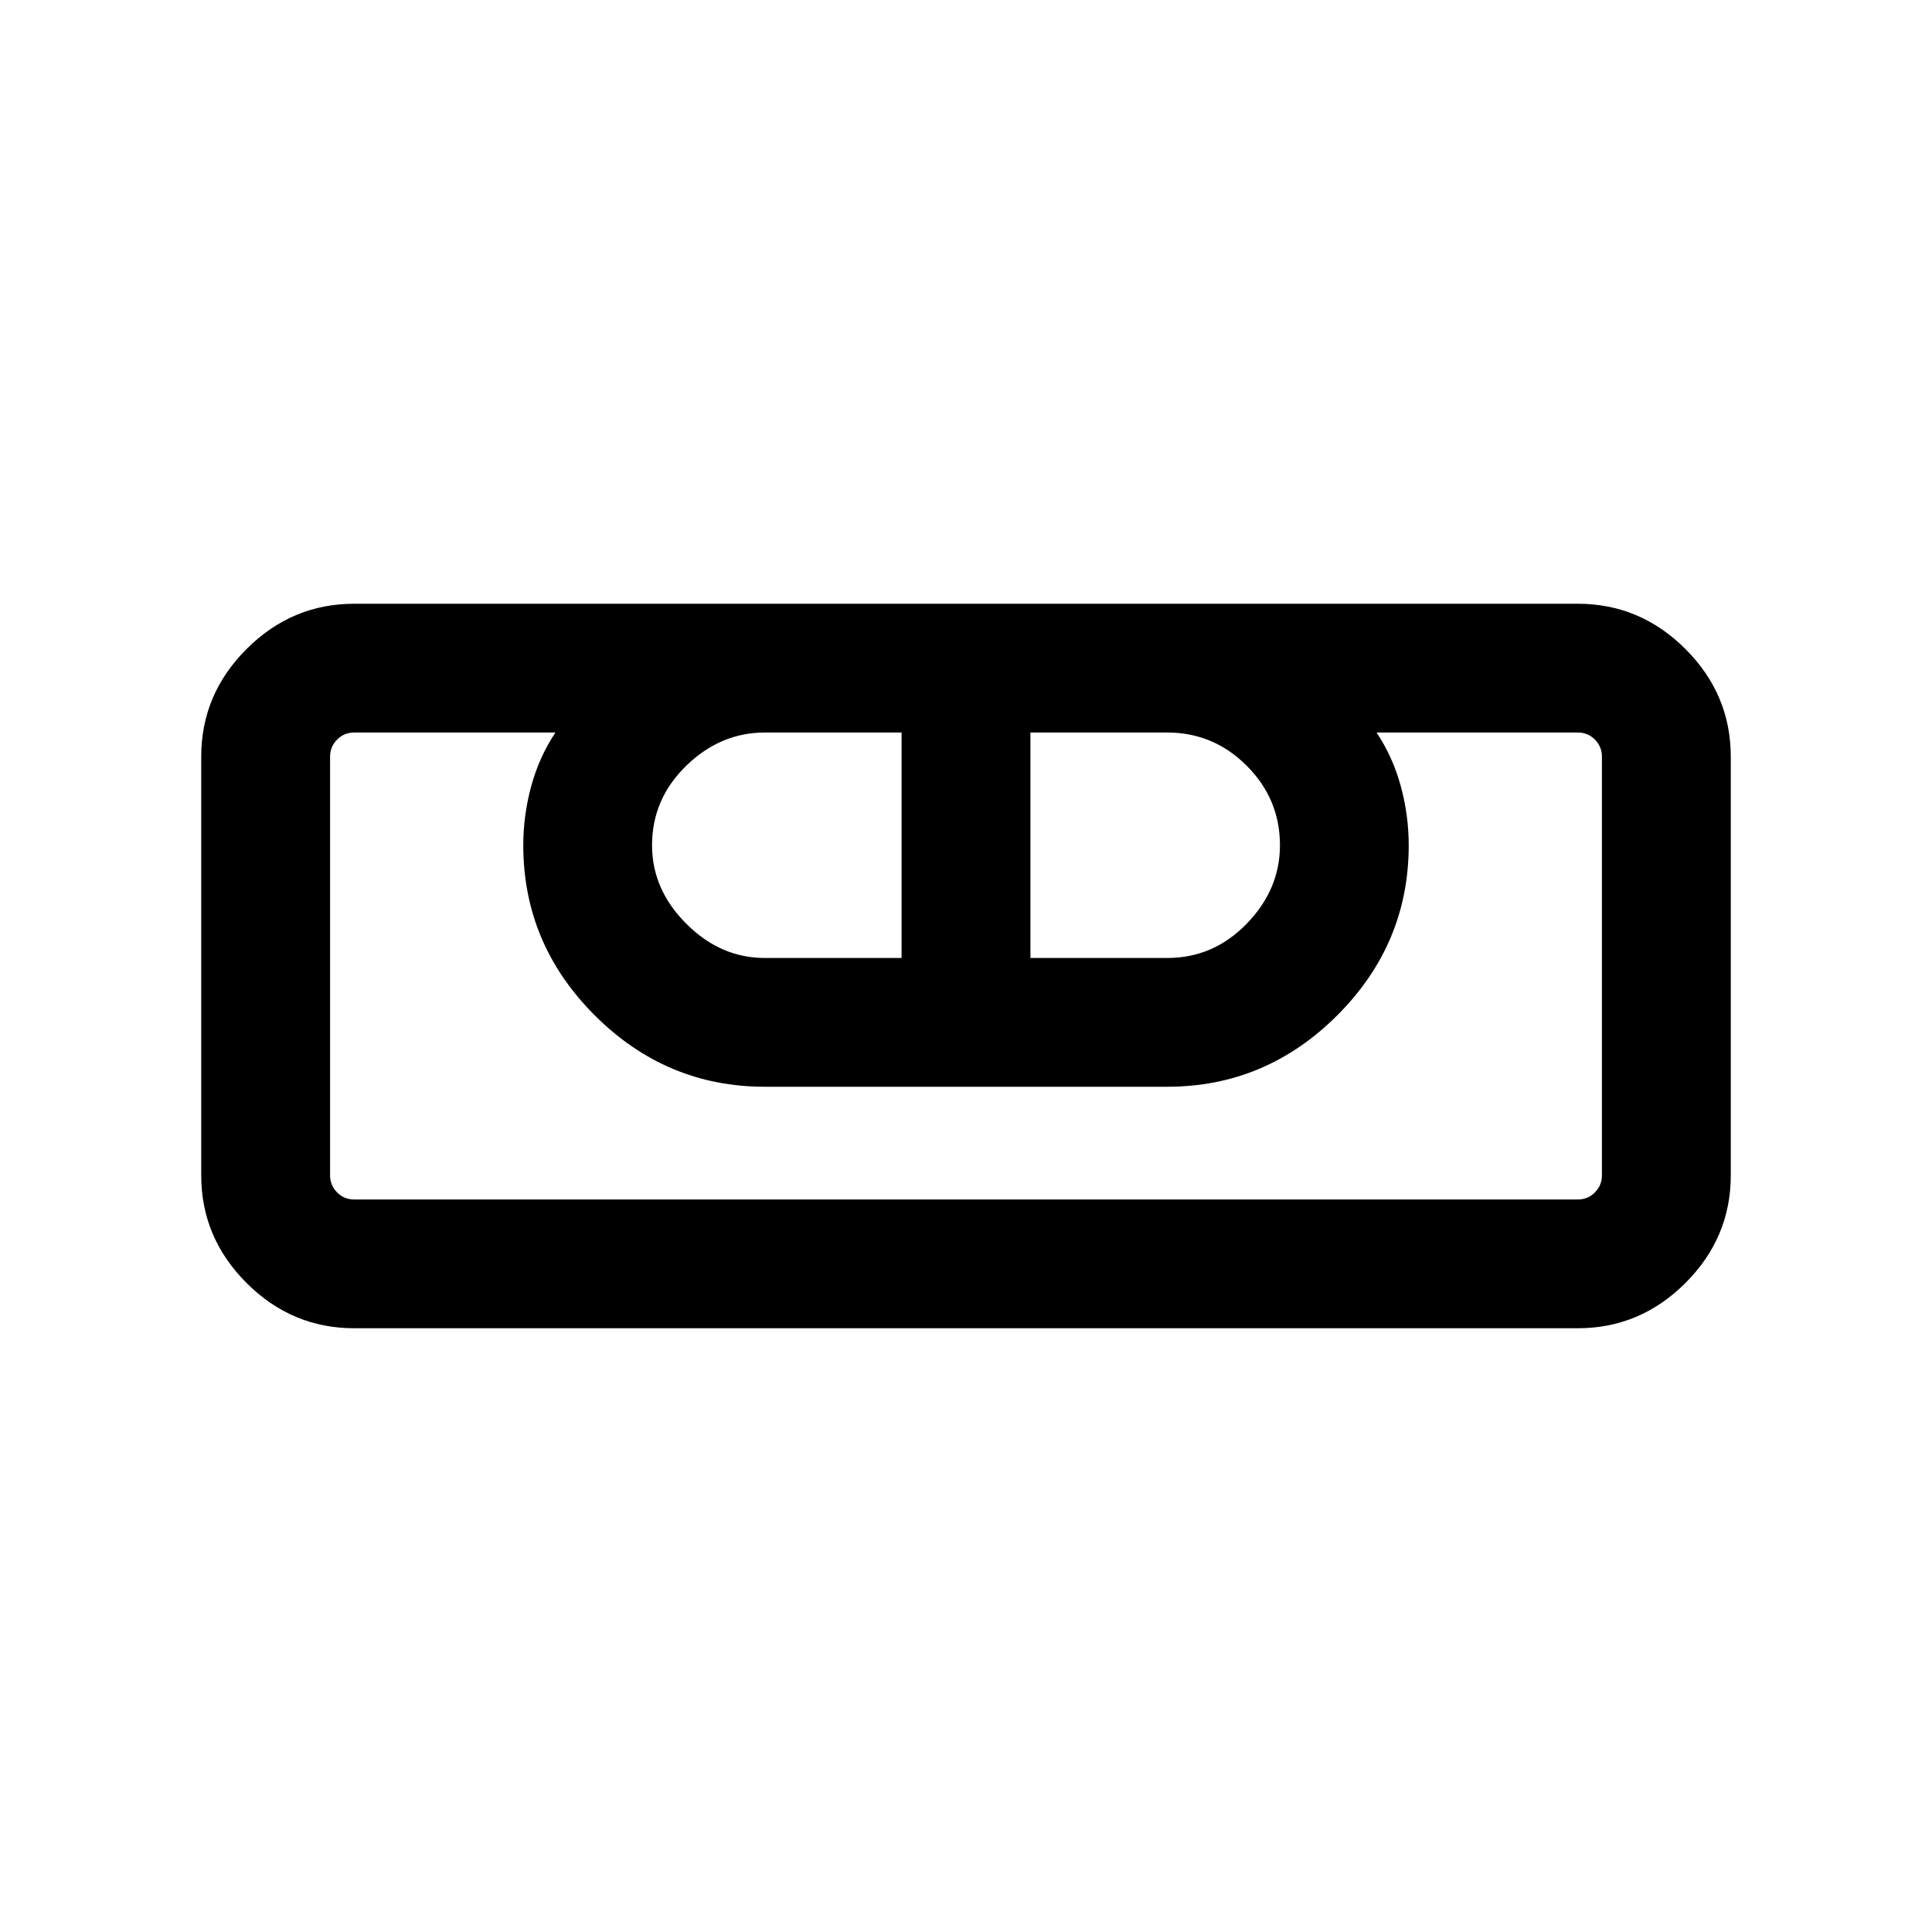 <svg xmlns="http://www.w3.org/2000/svg" height="20" width="20"><path d="M3.667 13.75q-.646 0-1.115-.469t-.469-1.114V7.833q0-.645.469-1.114.469-.469 1.115-.469h12.666q.646 0 1.115.469t.469 1.114v4.334q0 .645-.469 1.114-.469.469-1.115.469Zm0-1.333h12.666q.105 0 .177-.073.073-.073.073-.177V7.833q0-.104-.073-.177-.072-.073-.177-.073H14.25q.167.25.25.552.083.303.083.615 0 1.021-.739 1.76-.74.74-1.761.74H7.917q-1.021 0-1.761-.74-.739-.739-.739-1.76 0-.312.083-.615.083-.302.25-.552H3.667q-.105 0-.177.073-.073.073-.073.177v4.334q0 .104.073.177.072.073.177.073Zm4.25-2.5h1.416V7.583H7.917q-.459 0-.813.344-.354.344-.354.823 0 .458.354.812.354.355.813.355Zm2.75 0h1.416q.479 0 .823-.355.344-.354.344-.812 0-.479-.344-.823t-.823-.344h-1.416Zm5.666 2.5H3.417h.25-.25 13.166-.25.25-.25Z"/></svg>